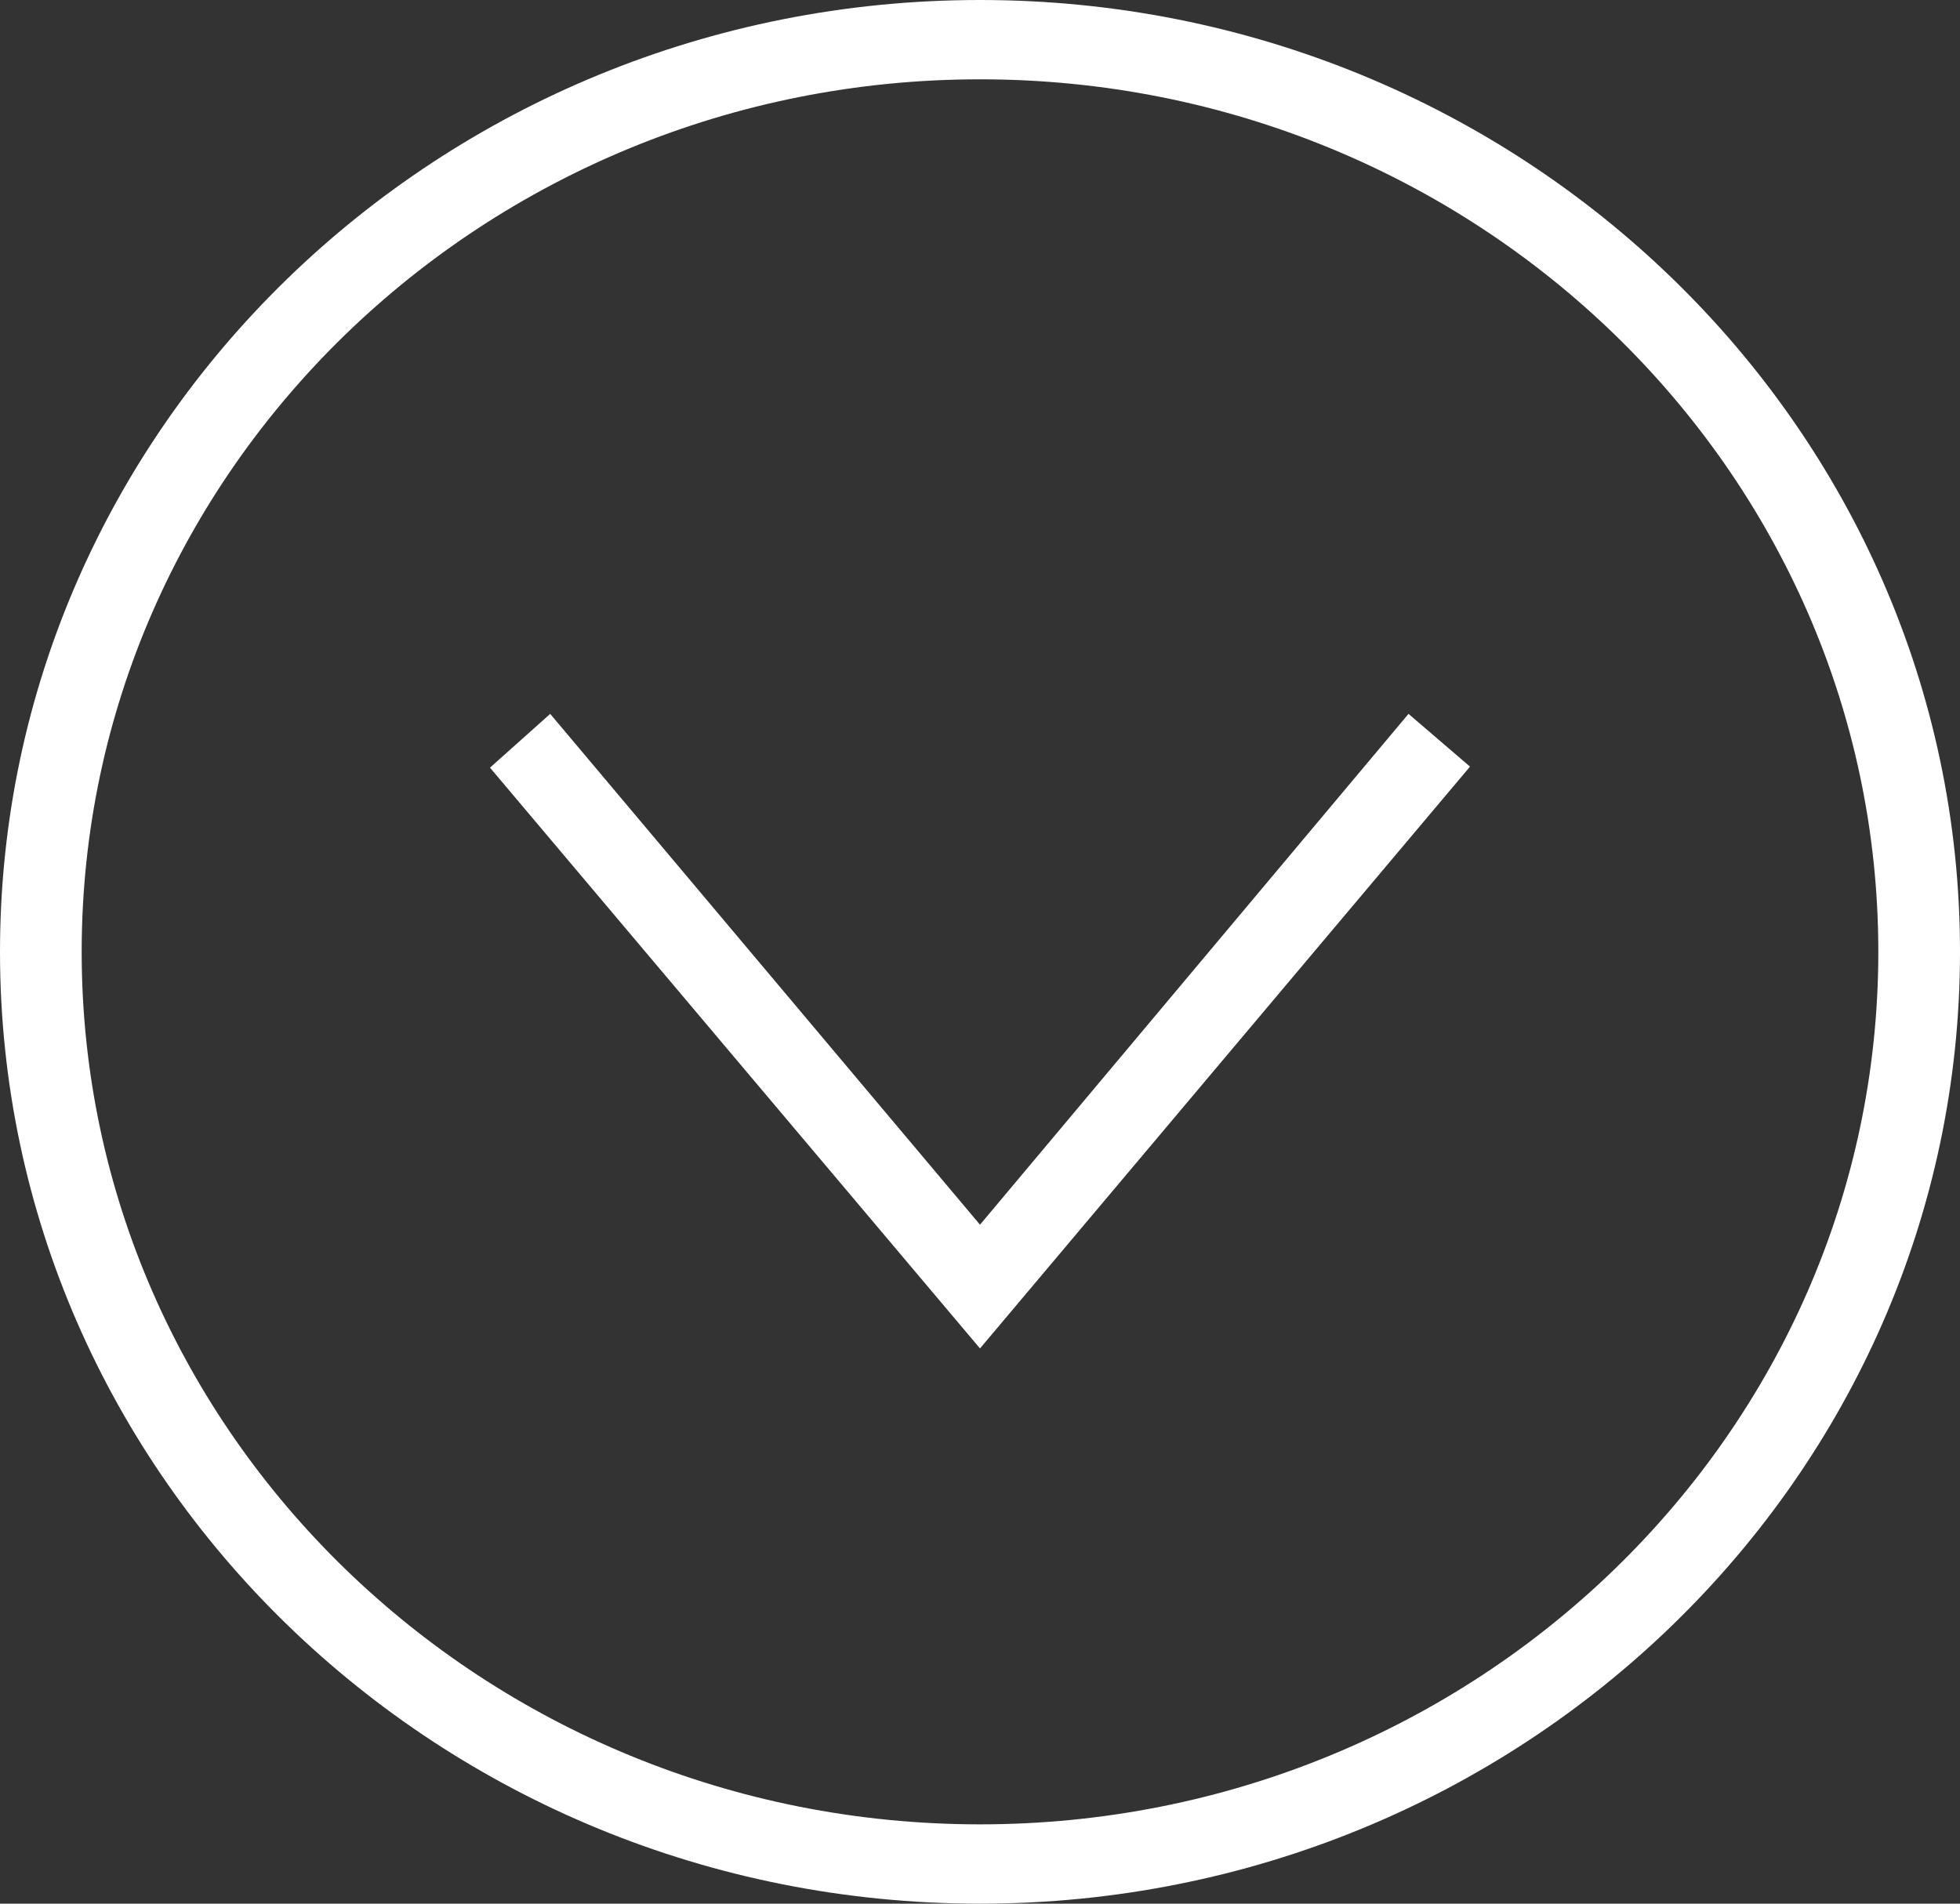 <svg width="70" height="68" viewBox="0 0 70 68" fill="none" xmlns="http://www.w3.org/2000/svg">
<rect x="0" y="0" width="70" height="68" fill="#333333" stroke="none"/>
<g clip-path="url(#clip0)">
<path fill-rule="evenodd" clip-rule="evenodd" d="M70 34C70 52.765 54.317 68 35 68C15.683 68 -1.90735e-06 52.765 -1.90735e-06 34C-1.90735e-06 15.235 15.683 0 35 0C54.317 0 70 15.235 70 34ZM67.083 34C67.083 51.201 52.707 65.167 35 65.167C17.293 65.167 2.917 51.201 2.917 34C2.917 16.799 17.293 2.833 35 2.833C52.707 2.833 67.083 16.799 67.083 34ZM50.304 25.5L35 43.747L19.65 25.5L17.5 27.421L35 48.167L52.5 27.384L50.304 25.5V25.5Z" fill="white"/>
</g>
<defs>
<clipPath id="clip0">
<rect x="70" width="68" height="70" transform="rotate(90 70 0)" fill="white"/>
</clipPath>
</defs>
</svg>
